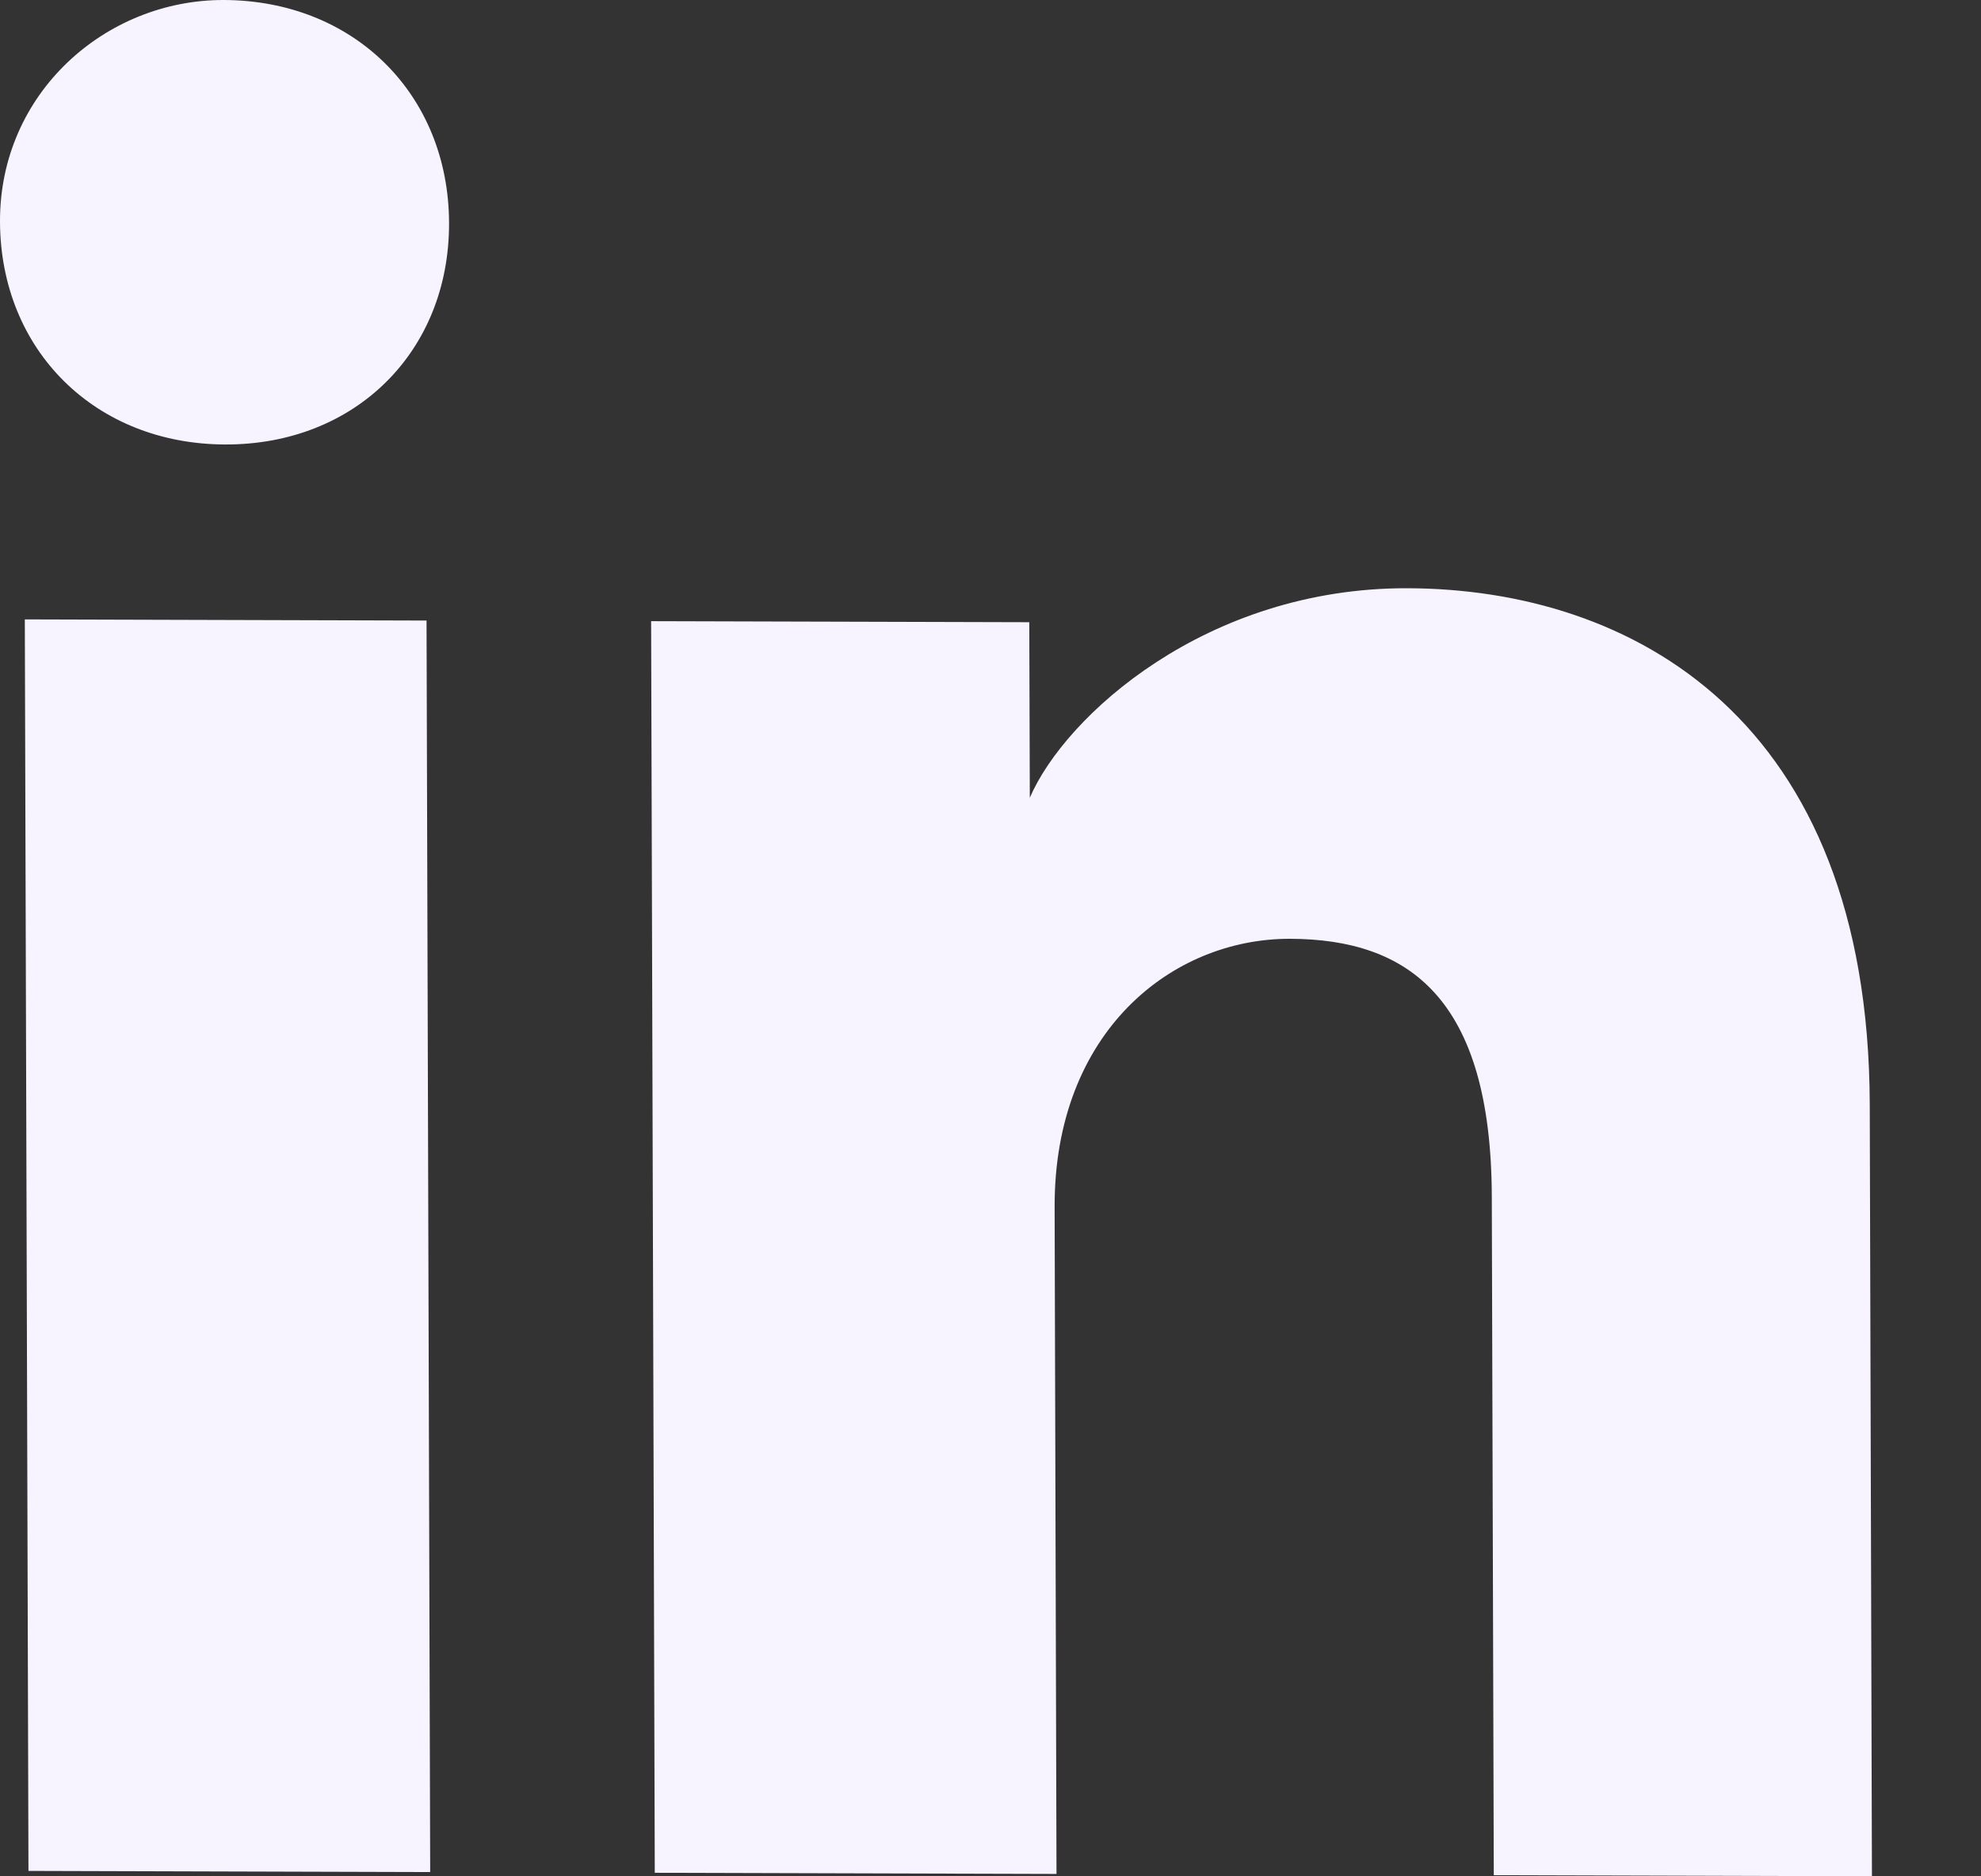 <svg width="19" height="18" viewBox="0 0 19 18" fill="none" xmlns="http://www.w3.org/2000/svg">
<rect x="0" y="0" width="19" height="18" fill="#333333" stroke="none"/>
<path d="M4.126 17.959L0.273 17.948L0.238 5.942L4.091 5.953L4.126 17.959ZM2.16 4.264C0.913 4.261 0.004 3.36 9.42742e-06 2.126C-0.004 0.892 1.014 -0.003 2.147 8.75913e-06C3.394 0.004 4.303 0.904 4.307 2.138C4.311 3.373 3.406 4.268 2.16 4.264ZM18.181 18L14.327 17.989L14.308 11.481C14.303 9.573 13.508 9.01 12.374 9.006C11.241 9.003 10.11 9.898 10.115 11.581L10.133 17.977L6.28 17.966L6.245 5.959L9.872 5.969L9.877 7.653C10.214 6.868 11.571 5.638 13.498 5.643C15.651 5.649 17.922 6.89 17.933 10.593L17.954 17.999L18.181 18Z" fill="#F7F3FF"/>
</svg>
